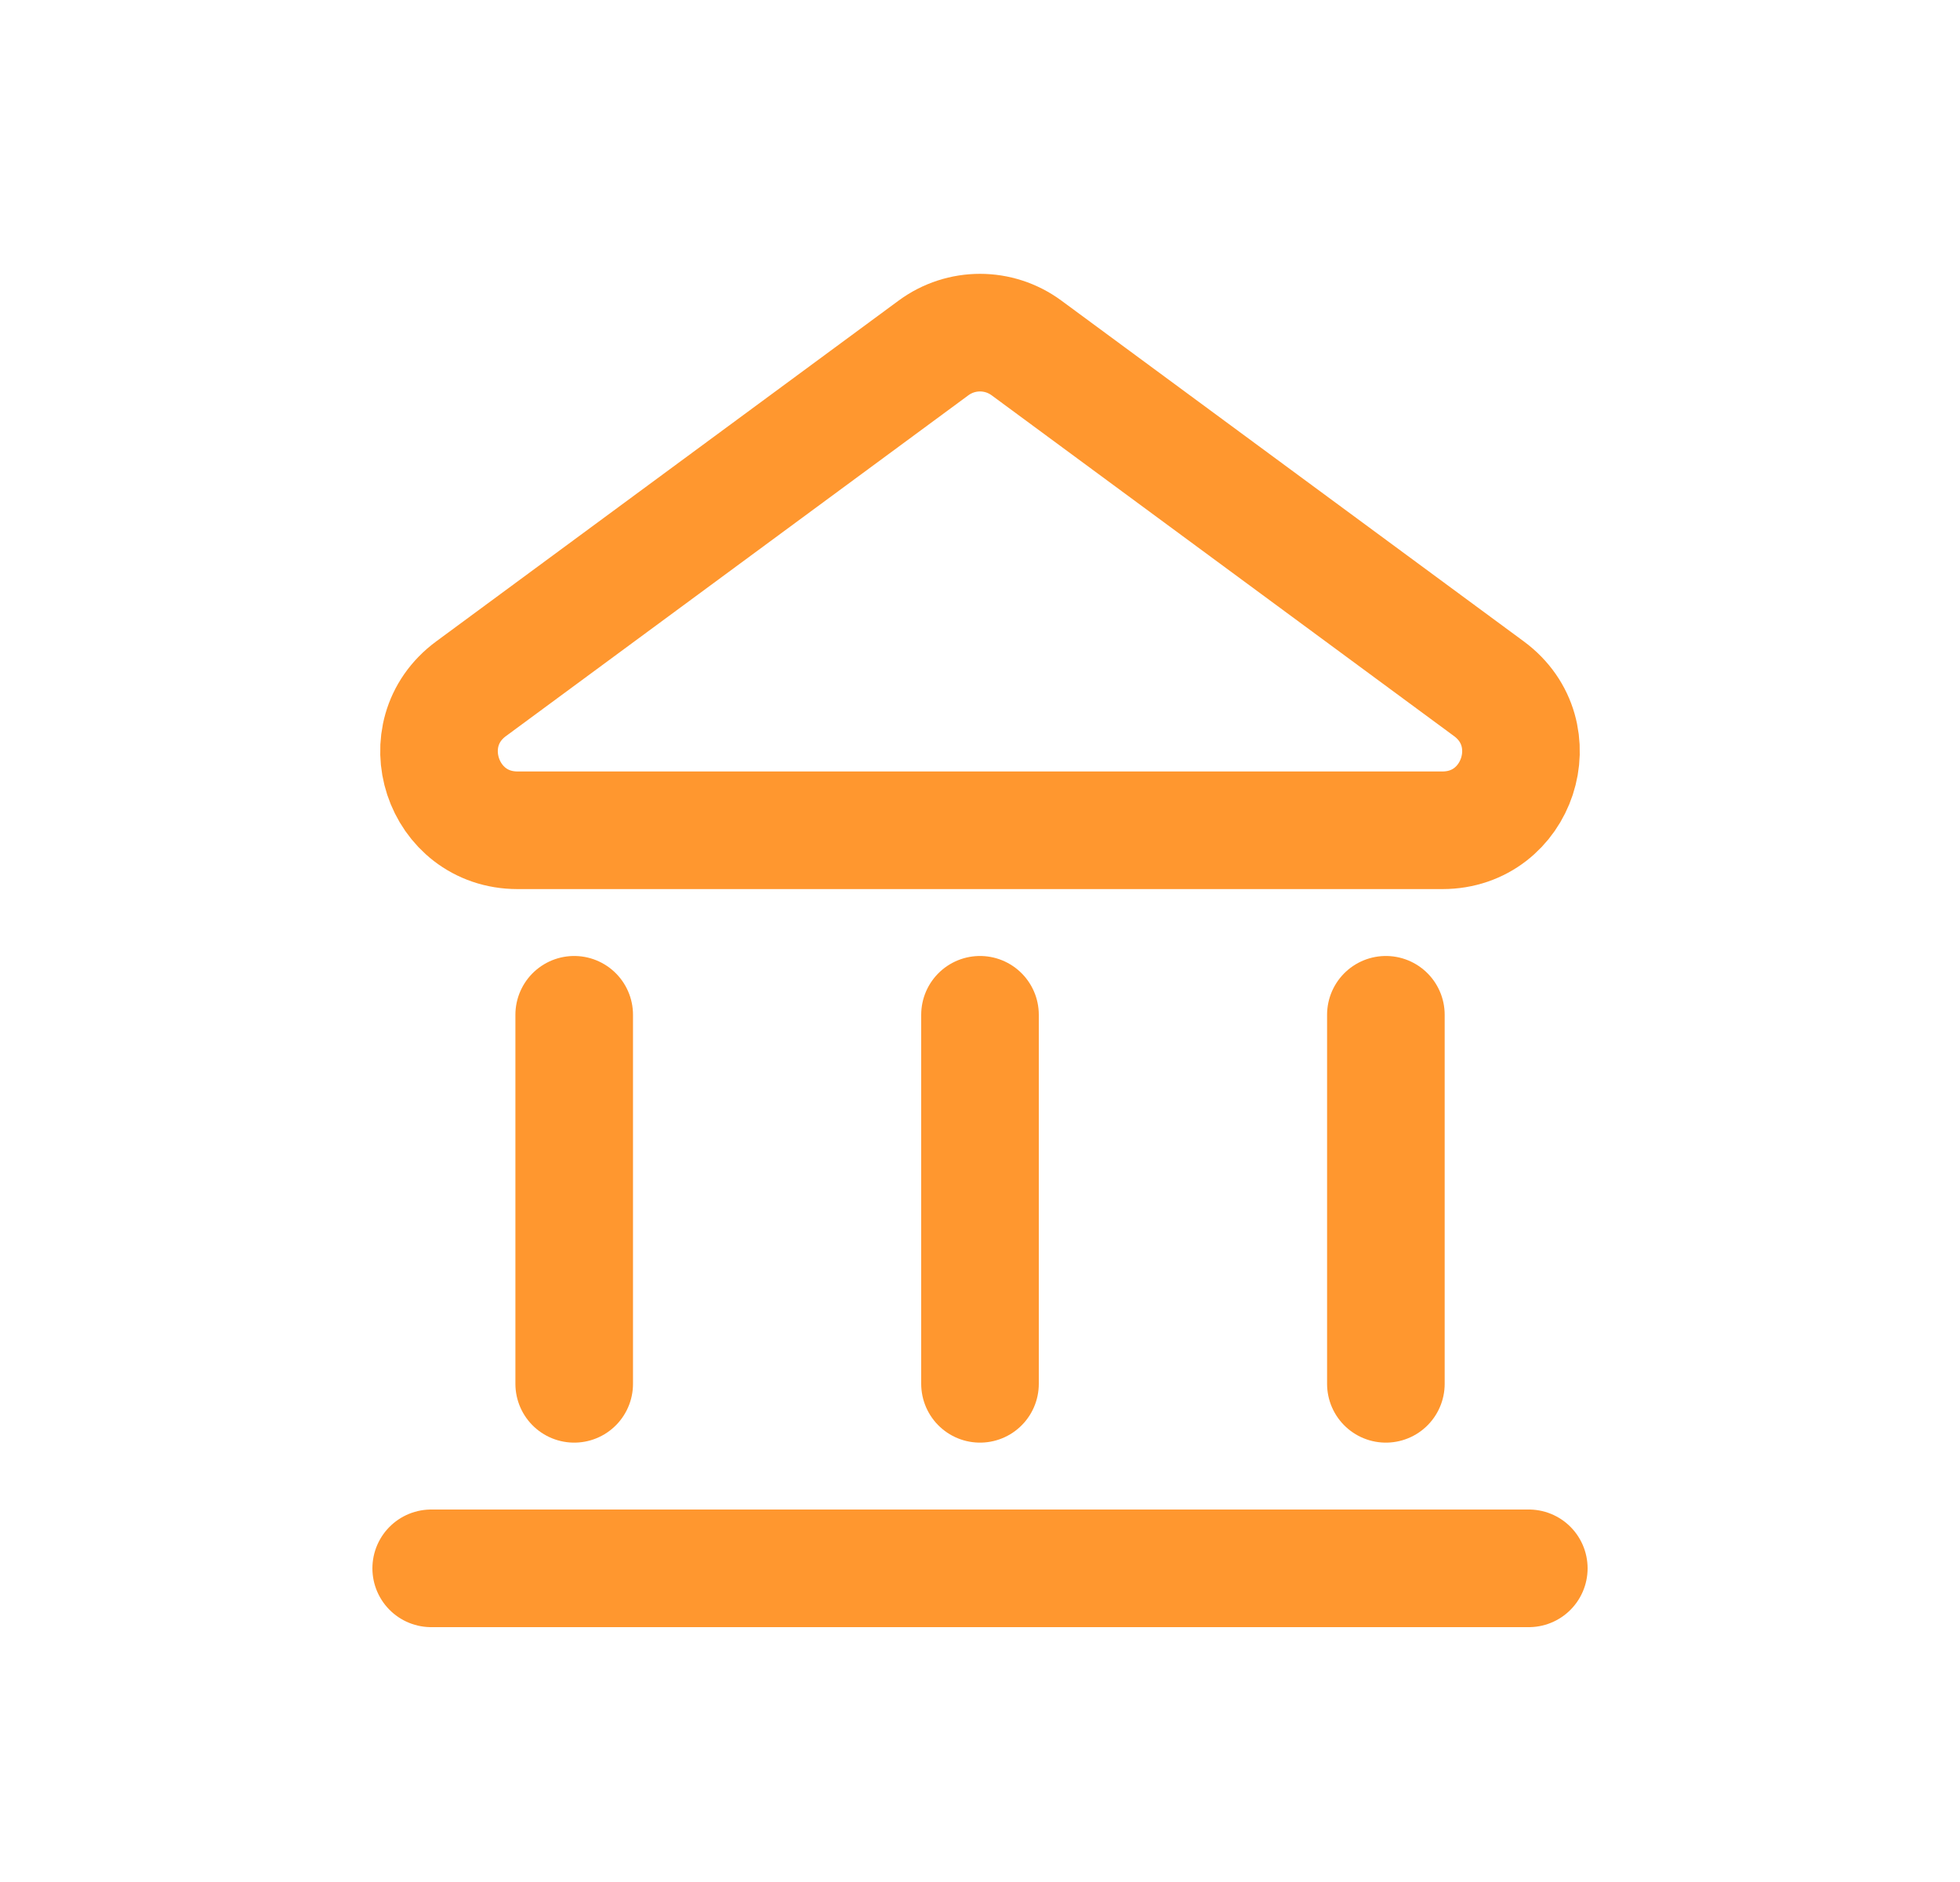 <svg width="25" height="24" viewBox="0 0 25 24" fill="none" xmlns="http://www.w3.org/2000/svg">
<path d="M5.5 20H19.5M12.5 12.941V17.647M17.677 12.941V17.647M7.324 12.941V17.647M18.398 10.588H6.602C5.636 10.588 5.231 9.356 6.009 8.783L11.907 4.437C12.26 4.177 12.74 4.177 13.093 4.437L18.991 8.783C19.769 9.356 19.364 10.588 18.398 10.588Z" stroke="#FF972F" stroke-width="1.5" stroke-linecap="round" stroke-linejoin="round"/>
</svg>
